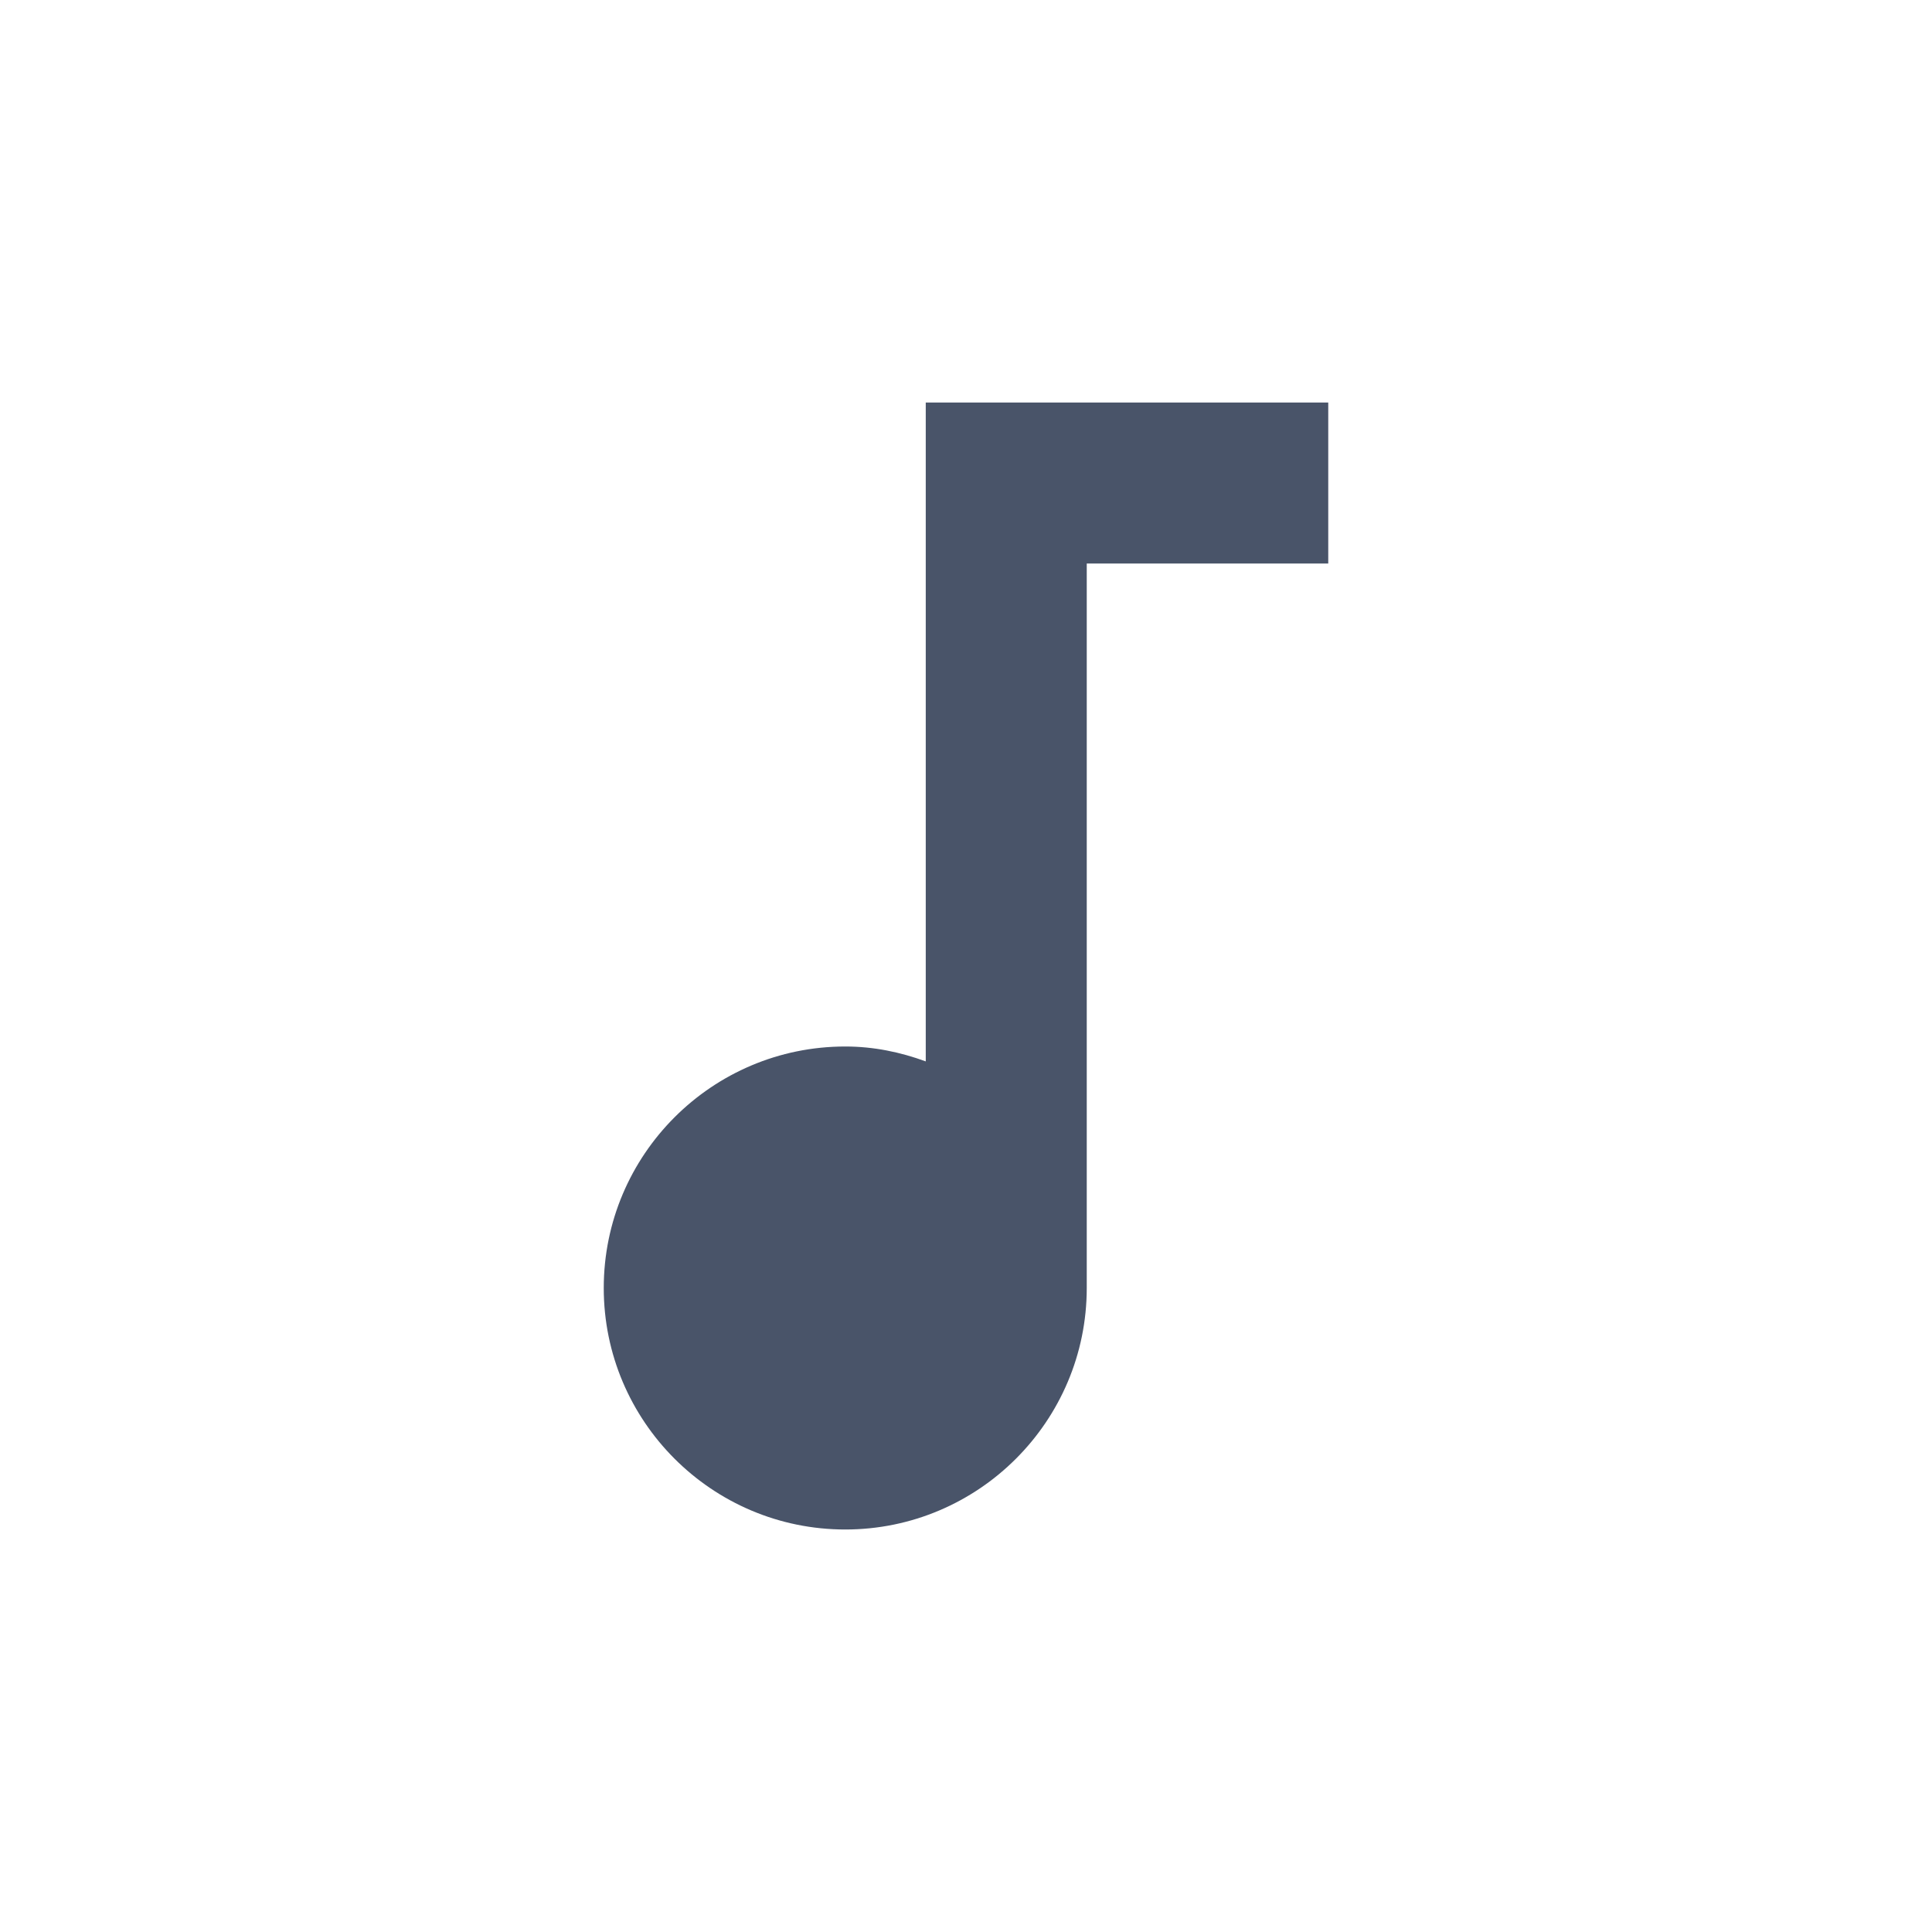 <svg fill="#495469" height="48" version="1.1" viewBox="0 0 48 48" width="48" xmlns="http://www.w3.org/2000/svg"><path d="m23 10l0 16.37C22.37 26.14 21.71 26 21 26c-3.31 0-6 2.69-6 6 0 3.31 2.69 6 6 6 3.31 0 6-2.69 6-6l0-18 6 0 0-4-10 0z"/></svg>